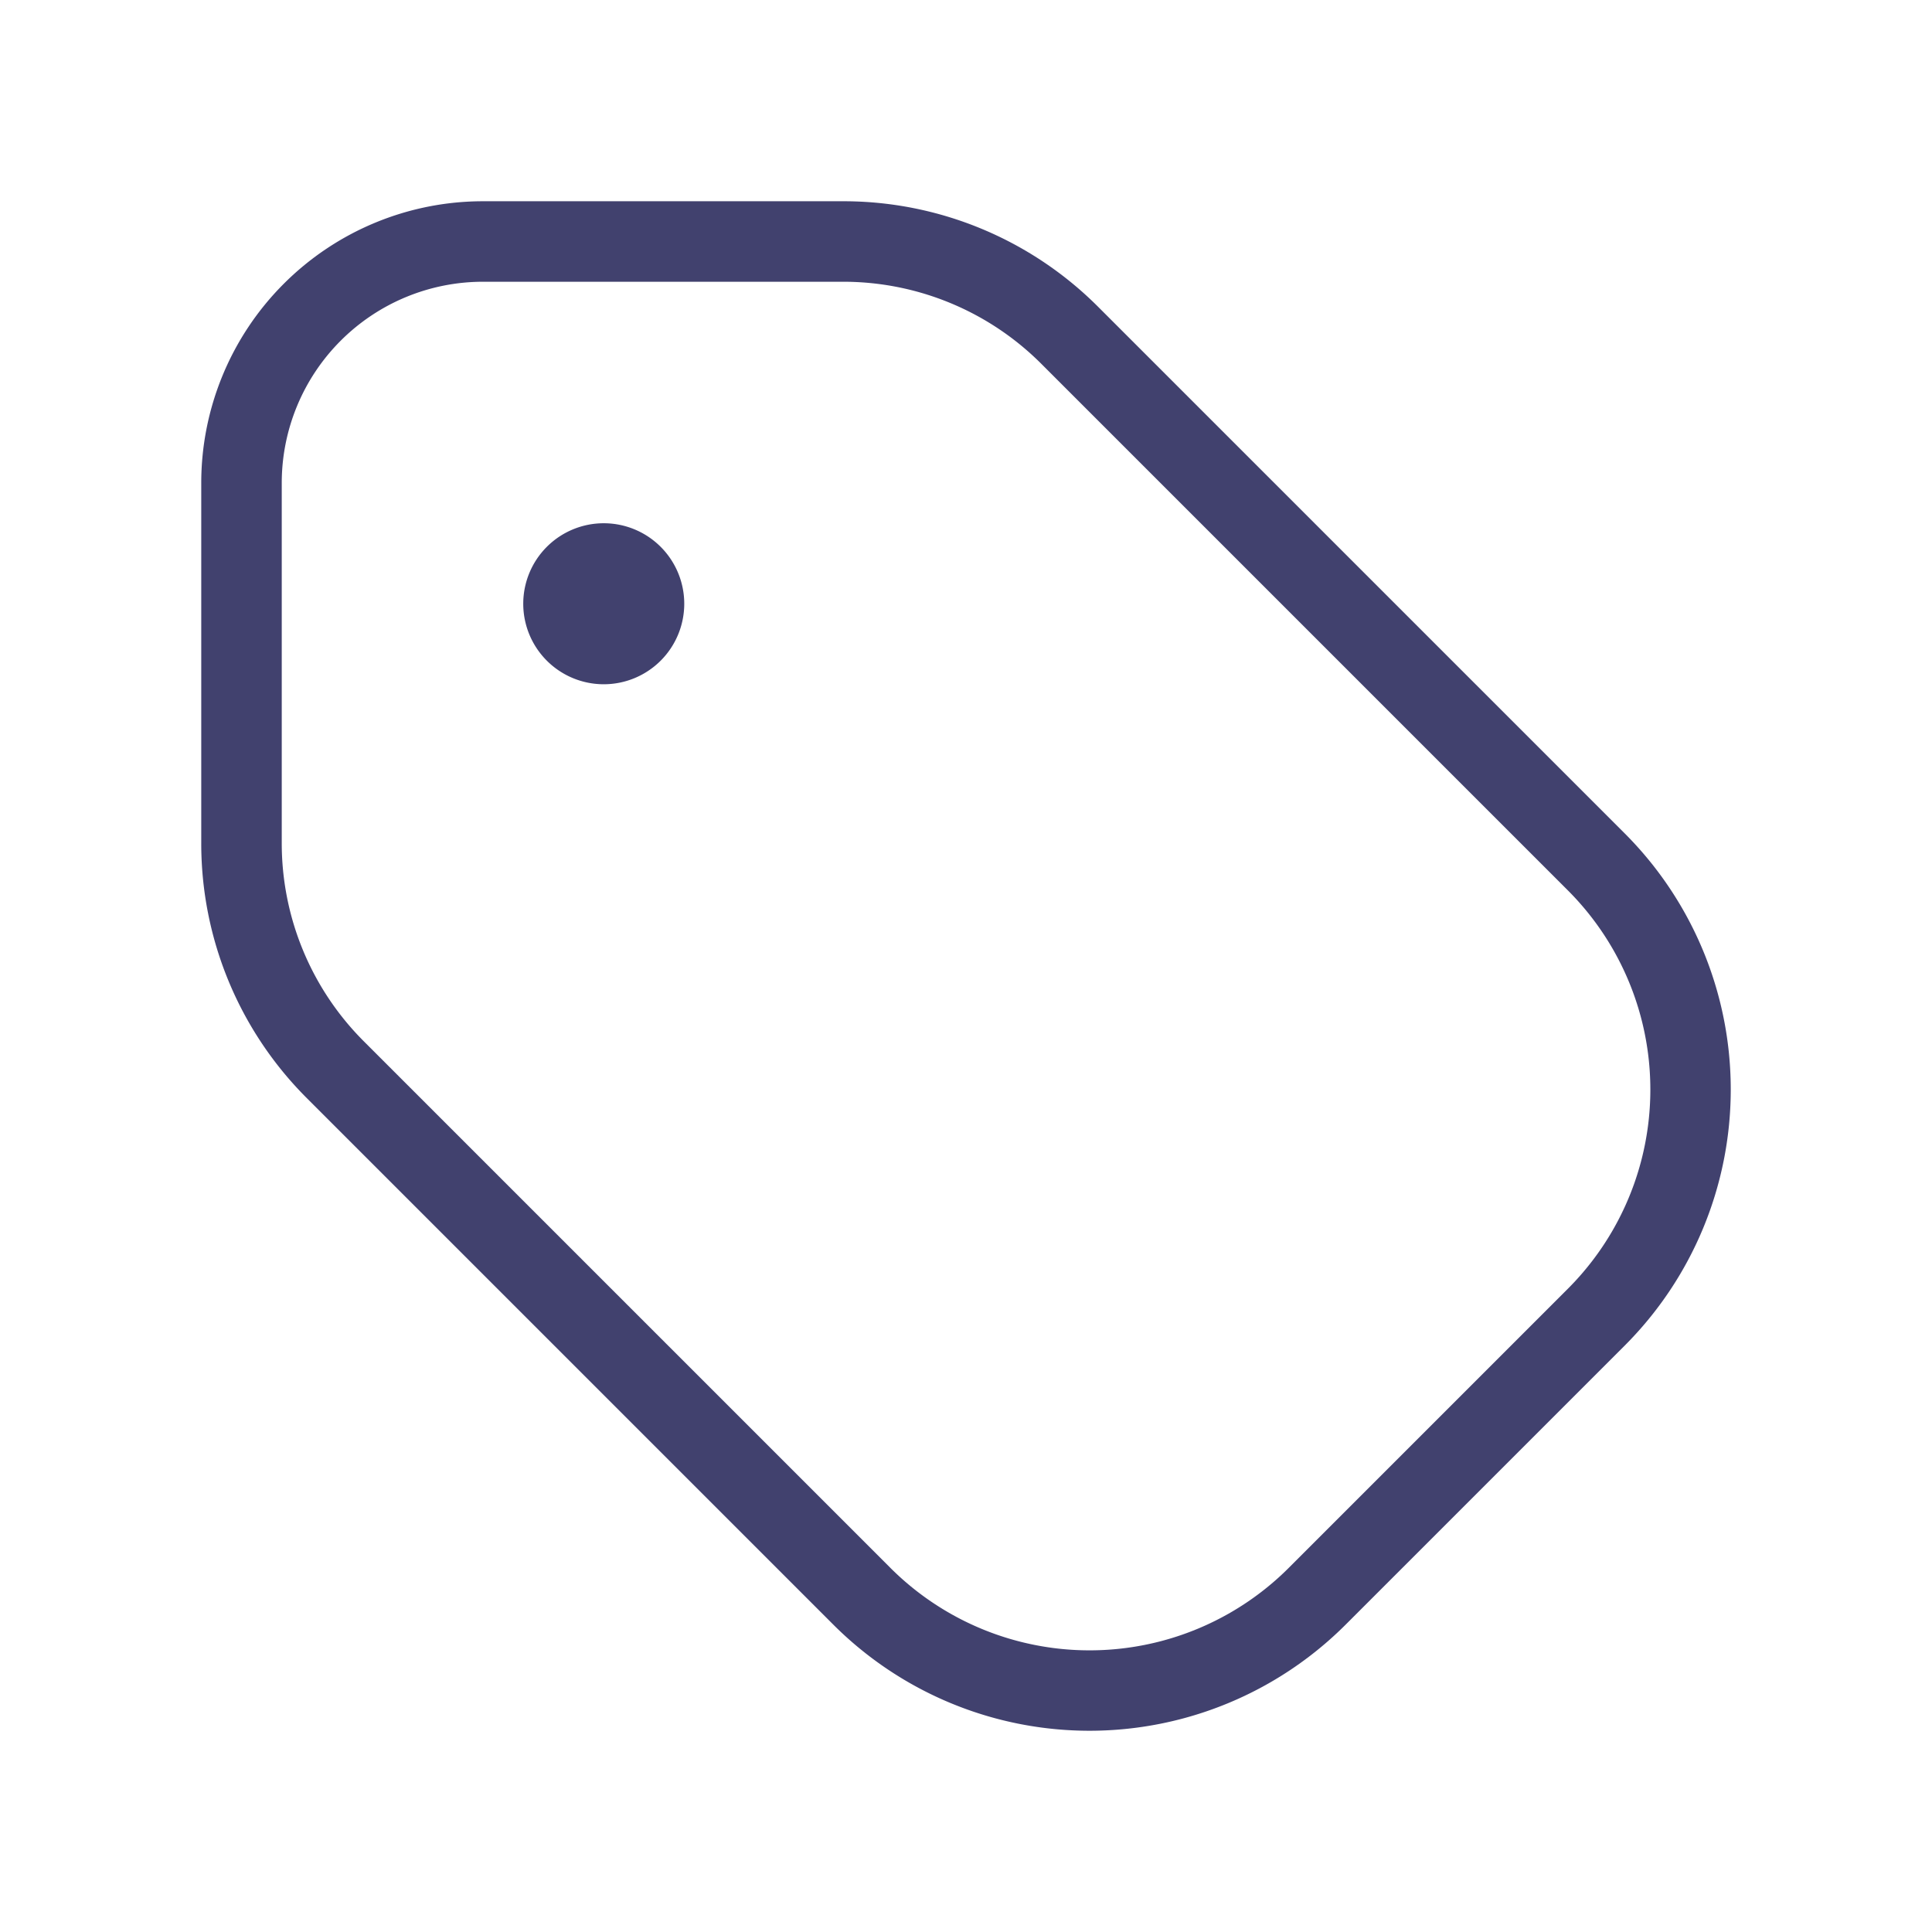 <svg id="magicoon-Light" xmlns="http://www.w3.org/2000/svg" viewBox="0 0 24 24"><defs><style>.cls-1{fill:#41416e;}</style></defs><title>tag</title><g id="tag-Light"><path id="tag-Light-2" data-name="tag-Light" class="cls-1" d="M20.183,10.353,13.649,3.819A4.47,4.47,0,0,0,10.467,2.5H6A3.5,3.5,0,0,0,2.5,6v4.466a4.47,4.47,0,0,0,1.318,3.182l6.534,6.534a4.5,4.5,0,0,0,6.364,0l3.466-3.466A4.5,4.5,0,0,0,20.183,10.353Zm-.707,5.657L16.01,19.476a3.5,3.5,0,0,1-4.95,0L4.526,12.942A3.477,3.477,0,0,1,3.5,10.467V6A2.5,2.5,0,0,1,6,3.5h4.466a3.477,3.477,0,0,1,2.475,1.025l6.534,6.534A3.5,3.5,0,0,1,19.476,16.01ZM8.5,7.5a1,1,0,1,1-1-1A1,1,0,0,1,8.5,7.5Z"/></g></svg>